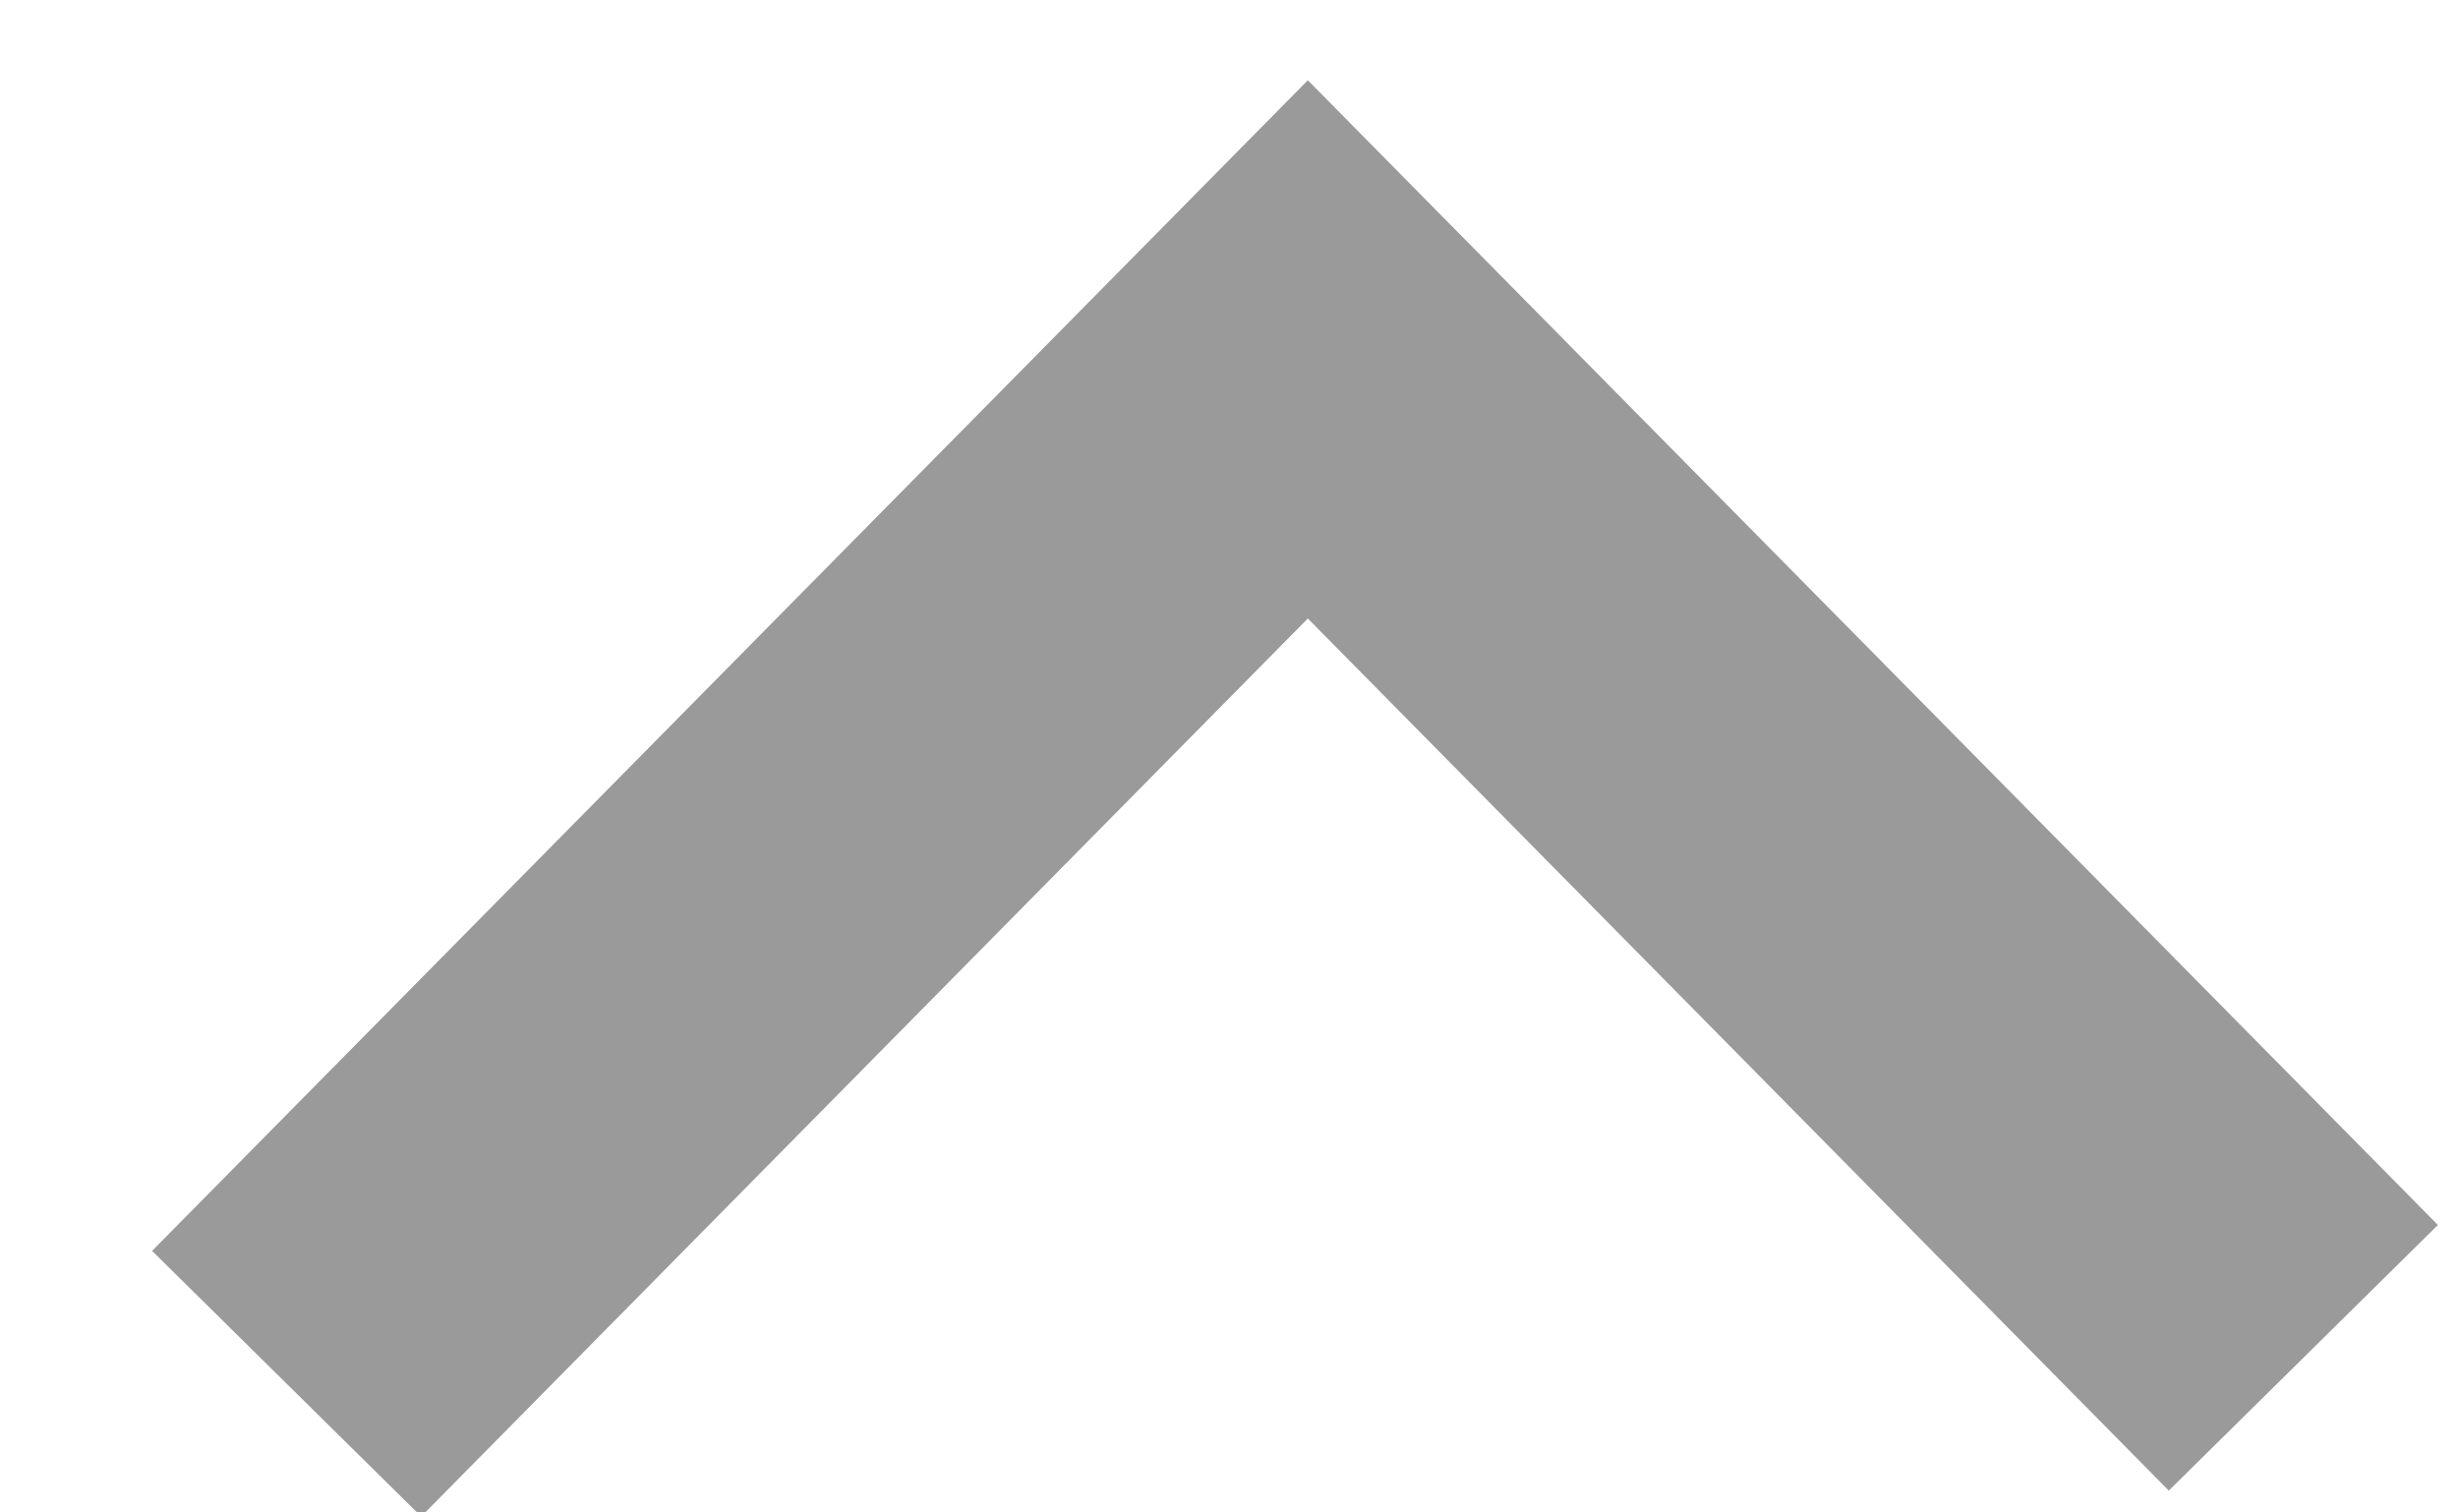 <?xml version="1.0" encoding="UTF-8" standalone="no"?>
<svg width="13px" height="8px" viewBox="0 0 13 8" version="1.1" xmlns="http://www.w3.org/2000/svg" xmlns:xlink="http://www.w3.org/1999/xlink">
    <g stroke="none" stroke-width="1" fill="none" fill-rule="evenodd" opacity="0.397">
        <g transform="translate(-673, -141)" stroke-width="2" stroke="currentColor">
            <g transform="translate(674, 142)">
                <polyline transform="translate(5.849, 3.584) rotate(-90) translate(-5.849, -3.584) "
                  points="3.114 -1.749 8.585 3.652 3.251 8.917"></polyline>
            </g>
        </g>
    </g>
</svg>
